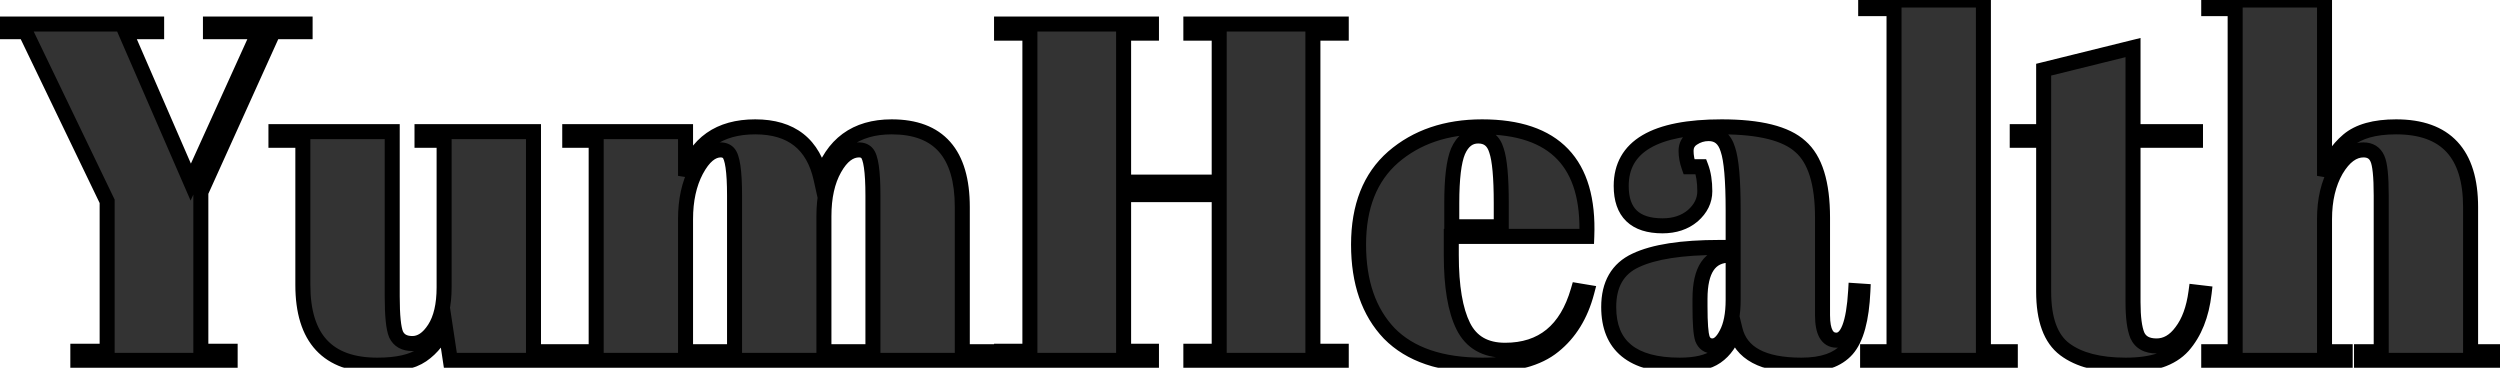 <svg width="333" height="49" viewBox="0 0 333 49" fill="none" xmlns="http://www.w3.org/2000/svg">
<mask id="path-1-outside-1_51_145" maskUnits="userSpaceOnUse" x="-1" y="-1" width="335" height="51" fill="black">
<rect fill="white" x="-1" y="-1" width="335" height="51"/>
<path d="M25.408 24.256L34.496 4.224H28.032V3.2H40.64V4.224H36.416L26.752 25.6V46.784H30.656V48H10.368V46.784H14.272V26.816L3.392 4.224H0.384V3.2H20.864V4.224H16.704L25.408 24.256ZM74.58 48H59.988L59.284 43.328C58.601 45.035 57.577 46.357 56.212 47.296C54.889 48.192 52.905 48.64 50.26 48.64C43.647 48.64 40.34 45.077 40.34 37.952V18.688H36.756V17.536H52.244V39.488C52.244 42.048 52.415 43.733 52.756 44.544C53.14 45.355 53.865 45.76 54.932 45.76C56.041 45.76 57.023 45.099 57.876 43.776C58.729 42.453 59.156 40.619 59.156 38.272V18.688H56.212V17.536H71.06V46.848H74.58V48ZM75.89 17.536H91.314V23.424C92.722 19.072 95.815 16.896 100.594 16.896C105.415 16.896 108.338 19.2 109.362 23.808C110.855 19.2 113.991 16.896 118.77 16.896C125.042 16.896 128.178 20.459 128.178 27.584V46.848H131.762V48H114.034V46.848H116.274V26.048C116.274 22.805 115.997 20.907 115.442 20.352C115.186 20.096 114.845 19.968 114.418 19.968C113.181 19.968 112.093 20.8 111.154 22.464C110.215 24.128 109.746 26.24 109.746 28.8V46.848H112.05V48H95.602V46.848H97.842V26.048C97.842 22.805 97.565 20.907 97.01 20.352C96.754 20.096 96.413 19.968 95.986 19.968C94.791 19.968 93.703 20.885 92.722 22.72C91.783 24.512 91.314 26.667 91.314 29.184V46.848H93.618V48H75.89V46.848H79.41V18.688H75.89V17.536ZM133.407 3.2H153.375V4.416H149.663V24.256H162.399V4.416H158.623V3.2H178.655V4.416H174.879V46.784H178.655V48H158.623V46.784H162.399V25.92H149.663V46.784H153.375V48H133.407V46.784H137.183V4.416H133.407V3.2ZM197.472 48.64C191.968 48.64 187.829 47.232 185.056 44.416C182.325 41.557 180.96 37.611 180.96 32.576C180.96 27.499 182.496 23.616 185.568 20.928C188.683 18.24 192.629 16.896 197.408 16.896C207.093 16.896 211.744 21.76 211.36 31.488H193.312V33.984C193.312 38.165 193.845 41.323 194.912 43.456C195.979 45.589 197.835 46.656 200.48 46.656C205.429 46.656 208.672 44.011 210.208 38.72L211.36 38.912C210.549 41.984 209.077 44.373 206.944 46.08C204.853 47.787 201.696 48.64 197.472 48.64ZM193.376 30.208H199.968V27.072C199.968 23.616 199.755 21.269 199.328 20.032C198.944 18.752 198.133 18.112 196.896 18.112C195.701 18.112 194.805 18.795 194.208 20.16C193.653 21.483 193.376 23.787 193.376 27.072V30.208ZM229 32.96H230.856V28.032C230.856 23.979 230.621 21.269 230.152 19.904C229.725 18.496 228.872 17.792 227.592 17.792C226.824 17.792 226.12 18.005 225.48 18.432C224.883 18.816 224.584 19.371 224.584 20.096C224.584 20.779 224.712 21.483 224.968 22.208H226.568C226.909 23.104 227.08 24.192 227.08 25.472C227.08 26.709 226.547 27.797 225.48 28.736C224.413 29.632 223.069 30.08 221.448 30.08C217.779 30.08 215.944 28.309 215.944 24.768C215.944 19.52 220.403 16.896 229.32 16.896C234.397 16.896 237.896 17.771 239.816 19.52C241.779 21.227 242.76 24.384 242.76 28.992V41.984C242.76 44.203 243.379 45.312 244.616 45.312C246.067 45.312 246.92 43.115 247.176 38.72L248.136 38.784C247.965 42.539 247.261 45.12 246.024 46.528C244.787 47.936 242.76 48.64 239.944 48.64C234.824 48.64 231.88 47.061 231.112 43.904C230.557 45.525 229.725 46.72 228.616 47.488C227.507 48.256 225.885 48.64 223.752 48.64C217.437 48.64 214.28 46.059 214.28 40.896C214.28 37.867 215.475 35.797 217.864 34.688C220.296 33.536 224.008 32.96 229 32.96ZM226.44 40.832C226.44 43.051 226.547 44.48 226.76 45.12C227.016 45.76 227.464 46.08 228.104 46.08C228.787 46.08 229.405 45.547 229.96 44.48C230.557 43.371 230.856 41.856 230.856 39.936V33.984H230.408C227.763 33.984 226.44 35.925 226.44 39.808V40.832ZM248.509 -3.8147e-06H264.189V46.848H267.773V48H248.765V46.848H252.285V1.152H248.509V-3.8147e-06ZM272.215 38.848V18.688H268.695V17.536H272.215V9.28L284.119 6.336V17.536H292.439V18.688H284.119V40.256C284.119 42.261 284.311 43.733 284.695 44.672C285.122 45.611 285.975 46.08 287.255 46.08C288.535 46.08 289.644 45.44 290.583 44.16C291.564 42.88 292.204 41.131 292.503 38.912L293.591 39.04C293.25 41.984 292.311 44.331 290.775 46.08C289.239 47.787 286.7 48.64 283.159 48.64C279.618 48.64 276.908 47.936 275.031 46.528C273.154 45.12 272.215 42.56 272.215 38.848ZM294.203 -3.8147e-06H309.627V23.424C310.309 21.461 311.355 19.883 312.763 18.688C314.171 17.493 316.304 16.896 319.163 16.896C325.776 16.896 329.083 20.459 329.083 27.584V46.848H332.667V48H314.555V46.848H317.179V26.048C317.179 23.488 317.008 21.845 316.667 21.12C316.325 20.352 315.707 19.968 314.811 19.968C313.445 19.968 312.229 20.864 311.163 22.656C310.139 24.448 309.627 26.624 309.627 29.184V46.848H312.378V48H294.203V46.848H297.723V1.152H294.203V-3.8147e-06Z"/>
</mask>
<path d="M25.408 24.256L34.496 4.224H28.032V3.2H40.64V4.224H36.416L26.752 25.6V46.784H30.656V48H10.368V46.784H14.272V26.816L3.392 4.224H0.384V3.2H20.864V4.224H16.704L25.408 24.256ZM74.58 48H59.988L59.284 43.328C58.601 45.035 57.577 46.357 56.212 47.296C54.889 48.192 52.905 48.64 50.26 48.64C43.647 48.64 40.34 45.077 40.34 37.952V18.688H36.756V17.536H52.244V39.488C52.244 42.048 52.415 43.733 52.756 44.544C53.14 45.355 53.865 45.76 54.932 45.76C56.041 45.76 57.023 45.099 57.876 43.776C58.729 42.453 59.156 40.619 59.156 38.272V18.688H56.212V17.536H71.06V46.848H74.58V48ZM75.89 17.536H91.314V23.424C92.722 19.072 95.815 16.896 100.594 16.896C105.415 16.896 108.338 19.2 109.362 23.808C110.855 19.2 113.991 16.896 118.77 16.896C125.042 16.896 128.178 20.459 128.178 27.584V46.848H131.762V48H114.034V46.848H116.274V26.048C116.274 22.805 115.997 20.907 115.442 20.352C115.186 20.096 114.845 19.968 114.418 19.968C113.181 19.968 112.093 20.8 111.154 22.464C110.215 24.128 109.746 26.24 109.746 28.8V46.848H112.05V48H95.602V46.848H97.842V26.048C97.842 22.805 97.565 20.907 97.01 20.352C96.754 20.096 96.413 19.968 95.986 19.968C94.791 19.968 93.703 20.885 92.722 22.72C91.783 24.512 91.314 26.667 91.314 29.184V46.848H93.618V48H75.89V46.848H79.41V18.688H75.89V17.536ZM133.407 3.2H153.375V4.416H149.663V24.256H162.399V4.416H158.623V3.2H178.655V4.416H174.879V46.784H178.655V48H158.623V46.784H162.399V25.92H149.663V46.784H153.375V48H133.407V46.784H137.183V4.416H133.407V3.2ZM197.472 48.64C191.968 48.64 187.829 47.232 185.056 44.416C182.325 41.557 180.96 37.611 180.96 32.576C180.96 27.499 182.496 23.616 185.568 20.928C188.683 18.24 192.629 16.896 197.408 16.896C207.093 16.896 211.744 21.76 211.36 31.488H193.312V33.984C193.312 38.165 193.845 41.323 194.912 43.456C195.979 45.589 197.835 46.656 200.48 46.656C205.429 46.656 208.672 44.011 210.208 38.72L211.36 38.912C210.549 41.984 209.077 44.373 206.944 46.08C204.853 47.787 201.696 48.64 197.472 48.64ZM193.376 30.208H199.968V27.072C199.968 23.616 199.755 21.269 199.328 20.032C198.944 18.752 198.133 18.112 196.896 18.112C195.701 18.112 194.805 18.795 194.208 20.16C193.653 21.483 193.376 23.787 193.376 27.072V30.208ZM229 32.96H230.856V28.032C230.856 23.979 230.621 21.269 230.152 19.904C229.725 18.496 228.872 17.792 227.592 17.792C226.824 17.792 226.12 18.005 225.48 18.432C224.883 18.816 224.584 19.371 224.584 20.096C224.584 20.779 224.712 21.483 224.968 22.208H226.568C226.909 23.104 227.08 24.192 227.08 25.472C227.08 26.709 226.547 27.797 225.48 28.736C224.413 29.632 223.069 30.08 221.448 30.08C217.779 30.08 215.944 28.309 215.944 24.768C215.944 19.52 220.403 16.896 229.32 16.896C234.397 16.896 237.896 17.771 239.816 19.52C241.779 21.227 242.76 24.384 242.76 28.992V41.984C242.76 44.203 243.379 45.312 244.616 45.312C246.067 45.312 246.92 43.115 247.176 38.72L248.136 38.784C247.965 42.539 247.261 45.12 246.024 46.528C244.787 47.936 242.76 48.64 239.944 48.64C234.824 48.64 231.88 47.061 231.112 43.904C230.557 45.525 229.725 46.72 228.616 47.488C227.507 48.256 225.885 48.64 223.752 48.64C217.437 48.64 214.28 46.059 214.28 40.896C214.28 37.867 215.475 35.797 217.864 34.688C220.296 33.536 224.008 32.96 229 32.96ZM226.44 40.832C226.44 43.051 226.547 44.48 226.76 45.12C227.016 45.76 227.464 46.08 228.104 46.08C228.787 46.08 229.405 45.547 229.96 44.48C230.557 43.371 230.856 41.856 230.856 39.936V33.984H230.408C227.763 33.984 226.44 35.925 226.44 39.808V40.832ZM248.509 -3.8147e-06H264.189V46.848H267.773V48H248.765V46.848H252.285V1.152H248.509V-3.8147e-06ZM272.215 38.848V18.688H268.695V17.536H272.215V9.28L284.119 6.336V17.536H292.439V18.688H284.119V40.256C284.119 42.261 284.311 43.733 284.695 44.672C285.122 45.611 285.975 46.08 287.255 46.08C288.535 46.08 289.644 45.44 290.583 44.16C291.564 42.88 292.204 41.131 292.503 38.912L293.591 39.04C293.25 41.984 292.311 44.331 290.775 46.08C289.239 47.787 286.7 48.64 283.159 48.64C279.618 48.64 276.908 47.936 275.031 46.528C273.154 45.12 272.215 42.56 272.215 38.848ZM294.203 -3.8147e-06H309.627V23.424C310.309 21.461 311.355 19.883 312.763 18.688C314.171 17.493 316.304 16.896 319.163 16.896C325.776 16.896 329.083 20.459 329.083 27.584V46.848H332.667V48H314.555V46.848H317.179V26.048C317.179 23.488 317.008 21.845 316.667 21.12C316.325 20.352 315.707 19.968 314.811 19.968C313.445 19.968 312.229 20.864 311.163 22.656C310.139 24.448 309.627 26.624 309.627 29.184V46.848H312.378V48H294.203V46.848H297.723V1.152H294.203V-3.8147e-06Z" fill="#333333"/>
<path d="M25.408 24.256L24.491 24.654L25.388 26.72L26.319 24.669L25.408 24.256ZM34.496 4.224L35.407 4.637L36.048 3.224H34.496V4.224ZM28.032 4.224H27.032V5.224H28.032V4.224ZM28.032 3.2V2.2H27.032V3.2H28.032ZM40.64 3.2H41.64V2.2H40.64V3.2ZM40.64 4.224V5.224H41.64V4.224H40.64ZM36.416 4.224V3.224H35.771L35.505 3.812L36.416 4.224ZM26.752 25.6L25.841 25.188L25.752 25.384V25.6H26.752ZM26.752 46.784H25.752V47.784H26.752V46.784ZM30.656 46.784H31.656V45.784H30.656V46.784ZM30.656 48V49H31.656V48H30.656ZM10.368 48H9.368V49H10.368V48ZM10.368 46.784V45.784H9.368V46.784H10.368ZM14.272 46.784V47.784H15.272V46.784H14.272ZM14.272 26.816H15.272V26.588L15.173 26.382L14.272 26.816ZM3.392 4.224L4.293 3.79L4.02 3.224H3.392V4.224ZM0.384 4.224H-0.616V5.224H0.384V4.224ZM0.384 3.2V2.2H-0.616V3.2H0.384ZM20.864 3.2H21.864V2.2H20.864V3.2ZM20.864 4.224V5.224H21.864V4.224H20.864ZM16.704 4.224V3.224H15.179L15.787 4.623L16.704 4.224ZM26.319 24.669L35.407 4.637L33.585 3.811L24.497 23.843L26.319 24.669ZM34.496 3.224H28.032V5.224H34.496V3.224ZM29.032 4.224V3.2H27.032V4.224H29.032ZM28.032 4.2H40.64V2.2H28.032V4.2ZM39.64 3.2V4.224H41.64V3.2H39.64ZM40.64 3.224H36.416V5.224H40.64V3.224ZM35.505 3.812L25.841 25.188L27.663 26.012L37.327 4.636L35.505 3.812ZM25.752 25.6V46.784H27.752V25.6H25.752ZM26.752 47.784H30.656V45.784H26.752V47.784ZM29.656 46.784V48H31.656V46.784H29.656ZM30.656 47H10.368V49H30.656V47ZM11.368 48V46.784H9.368V48H11.368ZM10.368 47.784H14.272V45.784H10.368V47.784ZM15.272 46.784V26.816H13.272V46.784H15.272ZM15.173 26.382L4.293 3.79L2.491 4.658L13.371 27.25L15.173 26.382ZM3.392 3.224H0.384V5.224H3.392V3.224ZM1.384 4.224V3.2H-0.616V4.224H1.384ZM0.384 4.2H20.864V2.2H0.384V4.2ZM19.864 3.2V4.224H21.864V3.2H19.864ZM20.864 3.224H16.704V5.224H20.864V3.224ZM15.787 4.623L24.491 24.654L26.325 23.858L17.621 3.825L15.787 4.623ZM74.58 48V49H75.58V48H74.58ZM59.988 48L58.999 48.149L59.127 49H59.988V48ZM59.284 43.328L60.273 43.179L59.724 39.536L58.355 42.957L59.284 43.328ZM56.212 47.296L56.773 48.124L56.779 48.12L56.212 47.296ZM40.34 18.688H41.34V17.688H40.34V18.688ZM36.756 18.688H35.756V19.688H36.756V18.688ZM36.756 17.536V16.536H35.756V17.536H36.756ZM52.244 17.536H53.244V16.536H52.244V17.536ZM52.756 44.544L51.834 44.932L51.843 44.952L51.852 44.972L52.756 44.544ZM57.876 43.776L58.716 44.318V44.318L57.876 43.776ZM59.156 18.688H60.156V17.688H59.156V18.688ZM56.212 18.688H55.212V19.688H56.212V18.688ZM56.212 17.536V16.536H55.212V17.536H56.212ZM71.06 17.536H72.06V16.536H71.06V17.536ZM71.06 46.848H70.06V47.848H71.06V46.848ZM74.58 46.848H75.58V45.848H74.58V46.848ZM74.58 47H59.988V49H74.58V47ZM60.977 47.851L60.273 43.179L58.295 43.477L58.999 48.149L60.977 47.851ZM58.355 42.957C57.738 44.501 56.831 45.657 55.645 46.472L56.779 48.12C58.324 47.057 59.465 45.569 60.212 43.699L58.355 42.957ZM55.651 46.468C54.571 47.2 52.824 47.64 50.26 47.64V49.64C52.987 49.64 55.208 49.184 56.773 48.124L55.651 46.468ZM50.26 47.64C47.127 47.64 44.956 46.8 43.553 45.288C42.136 43.762 41.34 41.378 41.34 37.952H39.34C39.34 41.651 40.197 44.612 42.087 46.648C43.99 48.699 46.779 49.64 50.26 49.64V47.64ZM41.34 37.952V18.688H39.34V37.952H41.34ZM40.34 17.688H36.756V19.688H40.34V17.688ZM37.756 18.688V17.536H35.756V18.688H37.756ZM36.756 18.536H52.244V16.536H36.756V18.536ZM51.244 17.536V39.488H53.244V17.536H51.244ZM51.244 39.488C51.244 40.786 51.287 41.884 51.377 42.773C51.465 43.641 51.604 44.386 51.834 44.932L53.678 44.156C53.566 43.892 53.45 43.389 53.367 42.571C53.286 41.774 53.244 40.749 53.244 39.488H51.244ZM51.852 44.972C52.126 45.55 52.541 46.017 53.1 46.329C53.648 46.635 54.275 46.76 54.932 46.76V44.76C54.522 44.76 54.253 44.682 54.076 44.583C53.909 44.49 53.77 44.349 53.66 44.116L51.852 44.972ZM54.932 46.76C56.511 46.76 57.763 45.796 58.716 44.318L57.036 43.234C56.282 44.401 55.571 44.76 54.932 44.76V46.76ZM58.716 44.318C59.713 42.773 60.156 40.722 60.156 38.272H58.156C58.156 40.515 57.745 42.134 57.036 43.234L58.716 44.318ZM60.156 38.272V18.688H58.156V38.272H60.156ZM59.156 17.688H56.212V19.688H59.156V17.688ZM57.212 18.688V17.536H55.212V18.688H57.212ZM56.212 18.536H71.06V16.536H56.212V18.536ZM70.06 17.536V46.848H72.06V17.536H70.06ZM71.06 47.848H74.58V45.848H71.06V47.848ZM73.58 46.848V48H75.58V46.848H73.58ZM75.89 17.536V16.536H74.89V17.536H75.89ZM91.314 17.536H92.314V16.536H91.314V17.536ZM91.314 23.424H90.314L92.265 23.732L91.314 23.424ZM109.362 23.808L108.386 24.025L109.182 27.607L110.313 24.116L109.362 23.808ZM128.178 46.848H127.178V47.848H128.178V46.848ZM131.762 46.848H132.762V45.848H131.762V46.848ZM131.762 48V49H132.762V48H131.762ZM114.034 48H113.034V49H114.034V48ZM114.034 46.848V45.848H113.034V46.848H114.034ZM116.274 46.848V47.848H117.274V46.848H116.274ZM115.442 20.352L114.735 21.059V21.059L115.442 20.352ZM111.154 22.464L112.025 22.955L111.154 22.464ZM109.746 46.848H108.746V47.848H109.746V46.848ZM112.05 46.848H113.05V45.848H112.05V46.848ZM112.05 48V49H113.05V48H112.05ZM95.602 48H94.602V49H95.602V48ZM95.602 46.848V45.848H94.602V46.848H95.602ZM97.842 46.848V47.848H98.842V46.848H97.842ZM97.01 20.352L96.303 21.059V21.059L97.01 20.352ZM92.722 22.72L91.84 22.248L91.836 22.256L92.722 22.72ZM91.314 46.848H90.314V47.848H91.314V46.848ZM93.618 46.848H94.618V45.848H93.618V46.848ZM93.618 48V49H94.618V48H93.618ZM75.89 48H74.89V49H75.89V48ZM75.89 46.848V45.848H74.89V46.848H75.89ZM79.41 46.848V47.848H80.41V46.848H79.41ZM79.41 18.688H80.41V17.688H79.41V18.688ZM75.89 18.688H74.89V19.688H75.89V18.688ZM75.89 18.536H91.314V16.536H75.89V18.536ZM90.314 17.536V23.424H92.314V17.536H90.314ZM92.265 23.732C92.917 21.718 93.931 20.285 95.265 19.346C96.604 18.404 98.356 17.896 100.594 17.896V15.896C98.053 15.896 95.869 16.476 94.115 17.71C92.356 18.947 91.119 20.778 90.363 23.116L92.265 23.732ZM100.594 17.896C102.847 17.896 104.544 18.433 105.783 19.409C107.019 20.384 107.91 21.884 108.386 24.025L110.338 23.591C109.79 21.124 108.707 19.168 107.021 17.839C105.337 16.511 103.162 15.896 100.594 15.896V17.896ZM110.313 24.116C111.011 21.962 112.065 20.43 113.426 19.43C114.786 18.43 116.544 17.896 118.77 17.896V15.896C116.217 15.896 114.018 16.514 112.242 17.818C110.467 19.122 109.206 21.046 108.411 23.5L110.313 24.116ZM118.77 17.896C121.716 17.896 123.753 18.727 125.075 20.229C126.419 21.755 127.178 24.146 127.178 27.584H129.178C129.178 23.896 128.369 20.944 126.577 18.907C124.763 16.846 122.096 15.896 118.77 15.896V17.896ZM127.178 27.584V46.848H129.178V27.584H127.178ZM128.178 47.848H131.762V45.848H128.178V47.848ZM130.762 46.848V48H132.762V46.848H130.762ZM131.762 47H114.034V49H131.762V47ZM115.034 48V46.848H113.034V48H115.034ZM114.034 47.848H116.274V45.848H114.034V47.848ZM117.274 46.848V26.048H115.274V46.848H117.274ZM117.274 26.048C117.274 24.406 117.204 23.066 117.056 22.047C116.981 21.538 116.883 21.083 116.753 20.699C116.628 20.33 116.445 19.941 116.149 19.645L114.735 21.059C114.716 21.041 114.776 21.097 114.859 21.341C114.937 21.57 115.012 21.896 115.076 22.337C115.205 23.216 115.274 24.447 115.274 26.048H117.274ZM116.149 19.645C115.672 19.168 115.059 18.968 114.418 18.968V20.968C114.63 20.968 114.7 21.024 114.735 21.059L116.149 19.645ZM114.418 18.968C112.649 18.968 111.295 20.179 110.283 21.973L112.025 22.955C112.89 21.421 113.712 20.968 114.418 20.968V18.968ZM110.283 21.973C109.236 23.829 108.746 26.124 108.746 28.8H110.746C110.746 26.356 111.195 24.427 112.025 22.955L110.283 21.973ZM108.746 28.8V46.848H110.746V28.8H108.746ZM109.746 47.848H112.05V45.848H109.746V47.848ZM111.05 46.848V48H113.05V46.848H111.05ZM112.05 47H95.602V49H112.05V47ZM96.602 48V46.848H94.602V48H96.602ZM95.602 47.848H97.842V45.848H95.602V47.848ZM98.842 46.848V26.048H96.842V46.848H98.842ZM98.842 26.048C98.842 24.406 98.772 23.066 98.624 22.047C98.549 21.538 98.451 21.083 98.321 20.699C98.196 20.33 98.013 19.941 97.717 19.645L96.303 21.059C96.284 21.041 96.344 21.097 96.427 21.341C96.505 21.57 96.58 21.896 96.644 22.337C96.773 23.216 96.842 24.447 96.842 26.048H98.842ZM97.717 19.645C97.24 19.168 96.627 18.968 95.986 18.968V20.968C96.198 20.968 96.268 21.024 96.303 21.059L97.717 19.645ZM95.986 18.968C94.207 18.968 92.862 20.337 91.84 22.248L93.604 23.192C94.544 21.433 95.376 20.968 95.986 20.968V18.968ZM91.836 22.256C90.806 24.222 90.314 26.544 90.314 29.184H92.314C92.314 26.79 92.76 24.802 93.608 23.184L91.836 22.256ZM90.314 29.184V46.848H92.314V29.184H90.314ZM91.314 47.848H93.618V45.848H91.314V47.848ZM92.618 46.848V48H94.618V46.848H92.618ZM93.618 47H75.89V49H93.618V47ZM76.89 48V46.848H74.89V48H76.89ZM75.89 47.848H79.41V45.848H75.89V47.848ZM80.41 46.848V18.688H78.41V46.848H80.41ZM79.41 17.688H75.89V19.688H79.41V17.688ZM76.89 18.688V17.536H74.89V18.688H76.89ZM133.406 3.2V2.2H132.406V3.2H133.406ZM153.374 3.2H154.374V2.2H153.374V3.2ZM153.374 4.416V5.416H154.374V4.416H153.374ZM149.663 4.416V3.416H148.663V4.416H149.663ZM149.663 24.256H148.663V25.256H149.663V24.256ZM162.398 24.256V25.256H163.398V24.256H162.398ZM162.398 4.416H163.398V3.416H162.398V4.416ZM158.622 4.416H157.622V5.416H158.622V4.416ZM158.622 3.2V2.2H157.622V3.2H158.622ZM178.655 3.2H179.655V2.2H178.655V3.2ZM178.655 4.416V5.416H179.655V4.416H178.655ZM174.879 4.416V3.416H173.879V4.416H174.879ZM174.879 46.784H173.879V47.784H174.879V46.784ZM178.655 46.784H179.655V45.784H178.655V46.784ZM178.655 48V49H179.655V48H178.655ZM158.622 48H157.622V49H158.622V48ZM158.622 46.784V45.784H157.622V46.784H158.622ZM162.398 46.784V47.784H163.398V46.784H162.398ZM162.398 25.92H163.398V24.92H162.398V25.92ZM149.663 25.92V24.92H148.663V25.92H149.663ZM149.663 46.784H148.663V47.784H149.663V46.784ZM153.374 46.784H154.374V45.784H153.374V46.784ZM153.374 48V49H154.374V48H153.374ZM133.406 48H132.406V49H133.406V48ZM133.406 46.784V45.784H132.406V46.784H133.406ZM137.182 46.784V47.784H138.182V46.784H137.182ZM137.182 4.416H138.182V3.416H137.182V4.416ZM133.406 4.416H132.406V5.416H133.406V4.416ZM133.406 4.2H153.374V2.2H133.406V4.2ZM152.374 3.2V4.416H154.374V3.2H152.374ZM153.374 3.416H149.663V5.416H153.374V3.416ZM148.663 4.416V24.256H150.663V4.416H148.663ZM149.663 25.256H162.398V23.256H149.663V25.256ZM163.398 24.256V4.416H161.398V24.256H163.398ZM162.398 3.416H158.622V5.416H162.398V3.416ZM159.622 4.416V3.2H157.622V4.416H159.622ZM158.622 4.2H178.655V2.2H158.622V4.2ZM177.655 3.2V4.416H179.655V3.2H177.655ZM178.655 3.416H174.879V5.416H178.655V3.416ZM173.879 4.416V46.784H175.879V4.416H173.879ZM174.879 47.784H178.655V45.784H174.879V47.784ZM177.655 46.784V48H179.655V46.784H177.655ZM178.655 47H158.622V49H178.655V47ZM159.622 48V46.784H157.622V48H159.622ZM158.622 47.784H162.398V45.784H158.622V47.784ZM163.398 46.784V25.92H161.398V46.784H163.398ZM162.398 24.92H149.663V26.92H162.398V24.92ZM148.663 25.92V46.784H150.663V25.92H148.663ZM149.663 47.784H153.374V45.784H149.663V47.784ZM152.374 46.784V48H154.374V46.784H152.374ZM153.374 47H133.406V49H153.374V47ZM134.406 48V46.784H132.406V48H134.406ZM133.406 47.784H137.182V45.784H133.406V47.784ZM138.182 46.784V4.416H136.182V46.784H138.182ZM137.182 3.416H133.406V5.416H137.182V3.416ZM134.406 4.416V3.2H132.406V4.416H134.406ZM185.056 44.416L184.333 45.107L184.338 45.112L184.344 45.118L185.056 44.416ZM185.568 20.928L184.915 20.171L184.91 20.175L185.568 20.928ZM211.36 31.488V32.488H212.321L212.359 31.527L211.36 31.488ZM193.312 31.488V30.488H192.312V31.488H193.312ZM194.912 43.456L194.018 43.903L194.912 43.456ZM210.208 38.72L210.372 37.734L209.496 37.587L209.248 38.441L210.208 38.72ZM211.36 38.912L212.327 39.167L212.607 38.106L211.524 37.926L211.36 38.912ZM206.944 46.08L206.319 45.299L206.312 45.305L206.944 46.08ZM193.376 30.208H192.376V31.208H193.376V30.208ZM199.968 30.208V31.208H200.968V30.208H199.968ZM199.328 20.032L198.37 20.319L198.376 20.339L198.383 20.358L199.328 20.032ZM194.208 20.16L193.292 19.759L193.289 19.766L193.286 19.773L194.208 20.16ZM197.472 47.64C192.129 47.64 188.29 46.275 185.768 43.714L184.344 45.118C187.369 48.189 191.807 49.64 197.472 49.64V47.64ZM185.779 43.725C183.271 41.1 181.96 37.427 181.96 32.576H179.96C179.96 37.795 181.38 42.015 184.333 45.107L185.779 43.725ZM181.96 32.576C181.96 27.711 183.423 24.134 186.227 21.681L184.91 20.175C181.569 23.098 179.96 27.286 179.96 32.576H181.96ZM186.221 21.685C189.126 19.179 192.828 17.896 197.408 17.896V15.896C192.43 15.896 188.24 17.301 184.915 20.171L186.221 21.685ZM197.408 17.896C202.099 17.896 205.371 19.074 207.437 21.235C209.505 23.398 210.547 26.733 210.361 31.449L212.359 31.527C212.557 26.515 211.466 22.554 208.883 19.853C206.299 17.15 202.402 15.896 197.408 15.896V17.896ZM211.36 30.488H193.312V32.488H211.36V30.488ZM192.312 31.488V33.984H194.312V31.488H192.312ZM192.312 33.984C192.312 38.22 192.847 41.563 194.018 43.903L195.806 43.009C194.843 41.083 194.312 38.11 194.312 33.984H192.312ZM194.018 43.903C194.628 45.125 195.488 46.081 196.606 46.723C197.717 47.362 199.023 47.656 200.48 47.656V45.656C199.291 45.656 198.347 45.417 197.602 44.989C196.864 44.565 196.262 43.92 195.806 43.009L194.018 43.903ZM200.48 47.656C203.141 47.656 205.425 46.941 207.256 45.447C209.078 43.961 210.361 41.778 211.168 38.999L209.248 38.441C208.519 40.953 207.413 42.738 205.992 43.897C204.58 45.049 202.768 45.656 200.48 45.656V47.656ZM210.044 39.706L211.196 39.898L211.524 37.926L210.372 37.734L210.044 39.706ZM210.393 38.657C209.628 41.556 208.259 43.748 206.319 45.299L207.569 46.861C209.896 44.999 211.471 42.411 212.327 39.167L210.393 38.657ZM206.312 45.305C204.476 46.804 201.589 47.64 197.472 47.64V49.64C201.803 49.64 205.231 48.769 207.576 46.855L206.312 45.305ZM193.376 31.208H199.968V29.208H193.376V31.208ZM200.968 30.208V27.072H198.968V30.208H200.968ZM200.968 27.072C200.968 23.63 200.762 21.123 200.273 19.706L198.383 20.358C198.747 21.416 198.968 23.602 198.968 27.072H200.968ZM200.286 19.745C200.052 18.965 199.66 18.287 199.052 17.807C198.437 17.322 197.693 17.112 196.896 17.112V19.112C197.336 19.112 197.617 19.222 197.812 19.377C198.015 19.537 198.22 19.819 198.37 20.319L200.286 19.745ZM196.896 17.112C196.094 17.112 195.355 17.346 194.722 17.829C194.102 18.301 193.637 18.969 193.292 19.759L195.124 20.561C195.376 19.985 195.658 19.63 195.934 19.419C196.197 19.219 196.503 19.112 196.896 19.112V17.112ZM193.286 19.773C192.647 21.298 192.376 23.782 192.376 27.072H194.376C194.376 23.791 194.66 21.668 195.13 20.547L193.286 19.773ZM192.376 27.072V30.208H194.376V27.072H192.376ZM230.856 32.96V33.96H231.856V32.96H230.856ZM230.152 19.904L229.195 20.194L229.2 20.212L229.206 20.229L230.152 19.904ZM225.48 18.432L226.021 19.273L226.028 19.269L226.035 19.264L225.48 18.432ZM224.968 22.208L224.025 22.541L224.26 23.208H224.968V22.208ZM226.568 22.208L227.502 21.852L227.257 21.208H226.568V22.208ZM225.48 28.736L226.123 29.502L226.132 29.494L226.141 29.487L225.48 28.736ZM239.816 19.52L239.143 20.259L239.151 20.267L239.16 20.275L239.816 19.52ZM247.176 38.72L247.243 37.722L246.236 37.655L246.178 38.662L247.176 38.72ZM248.136 38.784L249.135 38.829L249.179 37.851L248.203 37.786L248.136 38.784ZM246.024 46.528L246.775 47.188L246.024 46.528ZM231.112 43.904L232.084 43.668L231.274 40.34L230.166 43.58L231.112 43.904ZM228.616 47.488L229.185 48.31V48.31L228.616 47.488ZM217.864 34.688L218.285 35.595L218.292 35.592L217.864 34.688ZM226.76 45.12L225.811 45.436L225.821 45.464L225.832 45.491L226.76 45.12ZM229.96 44.48L229.08 44.006L229.076 44.012L229.073 44.019L229.96 44.48ZM230.856 33.984H231.856V32.984H230.856V33.984ZM229 33.96H230.856V31.96H229V33.96ZM231.856 32.96V28.032H229.856V32.96H231.856ZM231.856 28.032C231.856 24 231.629 21.126 231.098 19.579L229.206 20.229C229.613 21.413 229.856 23.957 229.856 28.032H231.856ZM231.109 19.614C230.857 18.782 230.45 18.061 229.828 17.549C229.195 17.026 228.426 16.792 227.592 16.792V18.792C228.038 18.792 228.336 18.91 228.556 19.091C228.788 19.283 229.02 19.617 229.195 20.194L231.109 19.614ZM227.592 16.792C226.626 16.792 225.729 17.064 224.925 17.6L226.035 19.264C226.511 18.947 227.022 18.792 227.592 18.792V16.792ZM224.939 17.591C224.048 18.164 223.584 19.039 223.584 20.096H225.584C225.584 19.702 225.717 19.468 226.021 19.273L224.939 17.591ZM223.584 20.096C223.584 20.905 223.736 21.722 224.025 22.541L225.911 21.875C225.688 21.243 225.584 20.652 225.584 20.096H223.584ZM224.968 23.208H226.568V21.208H224.968V23.208ZM225.634 22.564C225.92 23.315 226.08 24.275 226.08 25.472H228.08C228.08 24.109 227.899 22.893 227.502 21.852L225.634 22.564ZM226.08 25.472C226.08 26.378 225.706 27.205 224.819 27.985L226.141 29.487C227.388 28.389 228.08 27.041 228.08 25.472H226.08ZM224.837 27.97C223.979 28.691 222.875 29.08 221.448 29.08V31.08C223.264 31.08 224.848 30.573 226.123 29.502L224.837 27.97ZM221.448 29.08C219.759 29.08 218.677 28.672 218.014 28.032C217.358 27.399 216.944 26.375 216.944 24.768H214.944C214.944 26.702 215.447 28.334 216.626 29.471C217.798 30.603 219.468 31.08 221.448 31.08V29.08ZM216.944 24.768C216.944 22.492 217.877 20.855 219.795 19.726C221.796 18.548 224.927 17.896 229.32 17.896V15.896C224.796 15.896 221.238 16.556 218.781 18.002C216.241 19.497 214.944 21.796 214.944 24.768H216.944ZM229.32 17.896C234.354 17.896 237.517 18.778 239.143 20.259L240.489 18.781C238.275 16.763 234.44 15.896 229.32 15.896V17.896ZM239.16 20.275C240.784 21.687 241.76 24.463 241.76 28.992H243.76C243.76 24.305 242.773 20.766 240.472 18.765L239.16 20.275ZM241.76 28.992V41.984H243.76V28.992H241.76ZM241.76 41.984C241.76 43.154 241.917 44.19 242.351 44.967C242.576 45.371 242.884 45.719 243.291 45.962C243.699 46.206 244.153 46.312 244.616 46.312V44.312C244.461 44.312 244.373 44.279 244.317 44.246C244.26 44.212 244.182 44.144 244.097 43.993C243.912 43.66 243.76 43.033 243.76 41.984H241.76ZM244.616 46.312C245.983 46.312 246.805 45.238 247.276 44.026C247.76 42.779 248.045 41.006 248.174 38.778L246.178 38.662C246.051 40.829 245.781 42.351 245.412 43.302C245.029 44.287 244.7 44.312 244.616 44.312V46.312ZM247.109 39.718L248.069 39.782L248.203 37.786L247.243 37.722L247.109 39.718ZM247.137 38.739C246.968 42.458 246.269 44.734 245.273 45.868L246.775 47.188C248.253 45.506 248.963 42.619 249.135 38.829L247.137 38.739ZM245.273 45.868C244.304 46.97 242.618 47.64 239.944 47.64V49.64C242.902 49.64 245.269 48.902 246.775 47.188L245.273 45.868ZM239.944 47.64C237.469 47.64 235.638 47.255 234.369 46.575C233.139 45.915 232.398 44.962 232.084 43.668L230.14 44.14C230.594 46.004 231.709 47.418 233.423 48.337C235.098 49.235 237.299 49.64 239.944 49.64V47.64ZM230.166 43.58C229.662 45.054 228.938 46.049 228.047 46.666L229.185 48.31C230.513 47.391 231.453 45.996 232.058 44.228L230.166 43.58ZM228.047 46.666C227.176 47.269 225.791 47.64 223.752 47.64V49.64C225.98 49.64 227.837 49.243 229.185 48.31L228.047 46.666ZM223.752 47.64C220.705 47.64 218.606 47.013 217.281 45.93C215.994 44.878 215.28 43.264 215.28 40.896H213.28C213.28 43.691 214.144 45.949 216.015 47.478C217.847 48.976 220.484 49.64 223.752 49.64V47.64ZM215.28 40.896C215.28 39.511 215.553 38.419 216.042 37.572C216.526 36.734 217.257 36.072 218.285 35.595L217.443 33.781C216.082 34.413 215.021 35.341 214.31 36.572C213.604 37.794 213.28 39.252 213.28 40.896H215.28ZM218.292 35.592C220.52 34.536 224.051 33.96 229 33.96V31.96C223.965 31.96 220.072 32.535 217.436 33.784L218.292 35.592ZM225.44 40.832C225.44 41.954 225.467 42.894 225.523 43.642C225.577 44.369 225.663 44.991 225.811 45.436L227.709 44.804C227.644 44.609 227.57 44.197 227.517 43.494C227.466 42.813 227.44 41.928 227.44 40.832H225.44ZM225.832 45.491C226.013 45.944 226.292 46.358 226.707 46.654C227.127 46.954 227.611 47.08 228.104 47.08V45.08C227.957 45.08 227.897 45.046 227.869 45.026C227.836 45.002 227.763 44.936 227.688 44.749L225.832 45.491ZM228.104 47.08C229.382 47.08 230.255 46.079 230.847 44.941L229.073 44.019C228.555 45.014 228.191 45.08 228.104 45.08V47.08ZM230.84 44.954C231.547 43.642 231.856 41.942 231.856 39.936H229.856C229.856 41.77 229.568 43.099 229.08 44.006L230.84 44.954ZM231.856 39.936V33.984H229.856V39.936H231.856ZM230.856 32.984H230.408V34.984H230.856V32.984ZM230.408 32.984C228.803 32.984 227.479 33.595 226.606 34.877C225.779 36.09 225.44 37.784 225.44 39.808H227.44C227.44 37.949 227.762 36.731 228.258 36.003C228.708 35.344 229.367 34.984 230.408 34.984V32.984ZM225.44 39.808V40.832H227.44V39.808H225.44ZM248.509 -3.8147e-06V-1H247.509V-3.8147e-06H248.509ZM264.189 -3.8147e-06H265.189V-1H264.189V-3.8147e-06ZM264.189 46.848H263.189V47.848H264.189V46.848ZM267.773 46.848H268.773V45.848H267.773V46.848ZM267.773 48V49H268.773V48H267.773ZM248.765 48H247.765V49H248.765V48ZM248.765 46.848V45.848H247.765V46.848H248.765ZM252.285 46.848V47.848H253.285V46.848H252.285ZM252.285 1.152H253.285V0.152H252.285V1.152ZM248.509 1.152H247.509V2.152H248.509V1.152ZM248.509 1H264.189V-1H248.509V1ZM263.189 -3.8147e-06V46.848H265.189V-3.8147e-06H263.189ZM264.189 47.848H267.773V45.848H264.189V47.848ZM266.773 46.848V48H268.773V46.848H266.773ZM267.773 47H248.765V49H267.773V47ZM249.765 48V46.848H247.765V48H249.765ZM248.765 47.848H252.285V45.848H248.765V47.848ZM253.285 46.848V1.152H251.285V46.848H253.285ZM252.285 0.152H248.509V2.152H252.285V0.152ZM249.509 1.152V-3.8147e-06H247.509V1.152H249.509ZM272.215 18.688H273.215V17.688H272.215V18.688ZM268.695 18.688H267.695V19.688H268.695V18.688ZM268.695 17.536V16.536H267.695V17.536H268.695ZM272.215 17.536V18.536H273.215V17.536H272.215ZM272.215 9.28L271.975 8.309L271.215 8.497V9.28H272.215ZM284.119 6.336H285.119V5.059L283.879 5.365L284.119 6.336ZM284.119 17.536H283.119V18.536H284.119V17.536ZM292.439 17.536H293.439V16.536H292.439V17.536ZM292.439 18.688V19.688H293.439V18.688H292.439ZM284.119 18.688V17.688H283.119V18.688H284.119ZM284.695 44.672L283.769 45.051L283.777 45.068L283.785 45.086L284.695 44.672ZM290.583 44.16L289.789 43.552L289.783 43.56L289.777 43.569L290.583 44.16ZM292.503 38.912L292.62 37.919L291.643 37.804L291.512 38.779L292.503 38.912ZM293.591 39.04L294.584 39.155L294.699 38.163L293.708 38.047L293.591 39.04ZM290.775 46.08L291.518 46.749L291.526 46.74L290.775 46.08ZM275.031 46.528L275.631 45.728L275.031 46.528ZM273.215 38.848V18.688H271.215V38.848H273.215ZM272.215 17.688H268.695V19.688H272.215V17.688ZM269.695 18.688V17.536H267.695V18.688H269.695ZM268.695 18.536H272.215V16.536H268.695V18.536ZM273.215 17.536V9.28H271.215V17.536H273.215ZM272.455 10.251L284.359 7.307L283.879 5.365L271.975 8.309L272.455 10.251ZM283.119 6.336V17.536H285.119V6.336H283.119ZM284.119 18.536H292.439V16.536H284.119V18.536ZM291.439 17.536V18.688H293.439V17.536H291.439ZM292.439 17.688H284.119V19.688H292.439V17.688ZM283.119 18.688V40.256H285.119V18.688H283.119ZM283.119 40.256C283.119 42.289 283.309 43.924 283.769 45.051L285.621 44.293C285.313 43.543 285.119 42.233 285.119 40.256H283.119ZM283.785 45.086C284.082 45.739 284.546 46.259 285.173 46.604C285.787 46.942 286.498 47.08 287.255 47.08V45.08C286.732 45.08 286.377 44.984 286.137 44.852C285.911 44.727 285.735 44.544 285.605 44.258L283.785 45.086ZM287.255 47.08C288.93 47.08 290.313 46.219 291.389 44.751L289.777 43.569C288.976 44.661 288.14 45.08 287.255 45.08V47.08ZM291.377 44.768C292.497 43.307 293.181 41.373 293.494 39.045L291.512 38.779C291.228 40.888 290.631 42.453 289.789 43.552L291.377 44.768ZM292.386 39.905L293.474 40.033L293.708 38.047L292.62 37.919L292.386 39.905ZM292.598 38.925C292.273 41.722 291.393 43.861 290.024 45.42L291.526 46.74C293.229 44.801 294.226 42.246 294.584 39.155L292.598 38.925ZM290.032 45.411C288.768 46.815 286.57 47.64 283.159 47.64V49.64C286.831 49.64 289.71 48.758 291.518 46.749L290.032 45.411ZM283.159 47.64C279.73 47.64 277.267 46.955 275.631 45.728L274.431 47.328C276.55 48.917 279.506 49.64 283.159 49.64V47.64ZM275.631 45.728C274.124 44.598 273.215 42.431 273.215 38.848H271.215C271.215 42.689 272.183 45.642 274.431 47.328L275.631 45.728ZM294.203 -3.8147e-06V-1H293.203V-3.8147e-06H294.203ZM309.626 -3.8147e-06H310.626V-1H309.626V-3.8147e-06ZM309.626 23.424H308.626L310.571 23.753L309.626 23.424ZM312.763 18.688L312.116 17.925L312.763 18.688ZM329.082 46.848H328.082V47.848H329.082V46.848ZM332.667 46.848H333.667V45.848H332.667V46.848ZM332.667 48V49H333.667V48H332.667ZM314.555 48H313.555V49H314.555V48ZM314.555 46.848V45.848H313.555V46.848H314.555ZM317.178 46.848V47.848H318.178V46.848H317.178ZM316.667 21.12L315.753 21.526L315.757 21.536L315.762 21.546L316.667 21.12ZM311.163 22.656L310.303 22.145L310.299 22.152L310.294 22.16L311.163 22.656ZM309.626 46.848H308.626V47.848H309.626V46.848ZM312.379 46.848H313.379V45.848H312.379V46.848ZM312.379 48V49H313.379V48H312.379ZM294.203 48H293.203V49H294.203V48ZM294.203 46.848V45.848H293.203V46.848H294.203ZM297.723 46.848V47.848H298.723V46.848H297.723ZM297.723 1.152H298.723V0.152H297.723V1.152ZM294.203 1.152H293.203V2.152H294.203V1.152ZM294.203 1H309.626V-1H294.203V1ZM308.626 -3.8147e-06V23.424H310.626V-3.8147e-06H308.626ZM310.571 23.753C311.203 21.937 312.154 20.516 313.409 19.451L312.116 17.925C310.555 19.25 309.416 20.986 308.682 23.096L310.571 23.753ZM313.409 19.451C314.561 18.474 316.417 17.896 319.163 17.896V15.896C316.191 15.896 313.78 16.513 312.116 17.925L313.409 19.451ZM319.163 17.896C322.295 17.896 324.466 18.736 325.87 20.248C327.286 21.774 328.082 24.158 328.082 27.584H330.082C330.082 23.885 329.226 20.924 327.335 18.888C325.432 16.837 322.643 15.896 319.163 15.896V17.896ZM328.082 27.584V46.848H330.082V27.584H328.082ZM329.082 47.848H332.667V45.848H329.082V47.848ZM331.667 46.848V48H333.667V46.848H331.667ZM332.667 47H314.555V49H332.667V47ZM315.555 48V46.848H313.555V48H315.555ZM314.555 47.848H317.178V45.848H314.555V47.848ZM318.178 46.848V26.048H316.178V46.848H318.178ZM318.178 26.048C318.178 24.75 318.135 23.662 318.045 22.793C317.958 21.952 317.818 21.218 317.571 20.694L315.762 21.546C315.857 21.747 315.973 22.197 316.056 22.999C316.136 23.773 316.178 24.786 316.178 26.048H318.178ZM317.58 20.714C317.341 20.176 316.979 19.72 316.474 19.406C315.973 19.096 315.402 18.968 314.81 18.968V20.968C315.115 20.968 315.301 21.032 315.419 21.106C315.533 21.176 315.651 21.296 315.753 21.526L317.58 20.714ZM314.81 18.968C312.931 18.968 311.448 20.221 310.303 22.145L312.022 23.168C313.01 21.507 313.96 20.968 314.81 20.968V18.968ZM310.294 22.16C309.165 24.135 308.626 26.491 308.626 29.184H310.626C310.626 26.757 311.112 24.761 312.031 23.152L310.294 22.16ZM308.626 29.184V46.848H310.626V29.184H308.626ZM309.626 47.848H312.379V45.848H309.626V47.848ZM311.379 46.848V48H313.379V46.848H311.379ZM312.379 47H294.203V49H312.379V47ZM295.203 48V46.848H293.203V48H295.203ZM294.203 47.848H297.723V45.848H294.203V47.848ZM298.723 46.848V1.152H296.723V46.848H298.723ZM297.723 0.152H294.203V2.152H297.723V0.152ZM295.203 1.152V-3.8147e-06H293.203V1.152H295.203Z" fill="black" mask="url(#path-1-outside-1_51_145)"/>
</svg>
